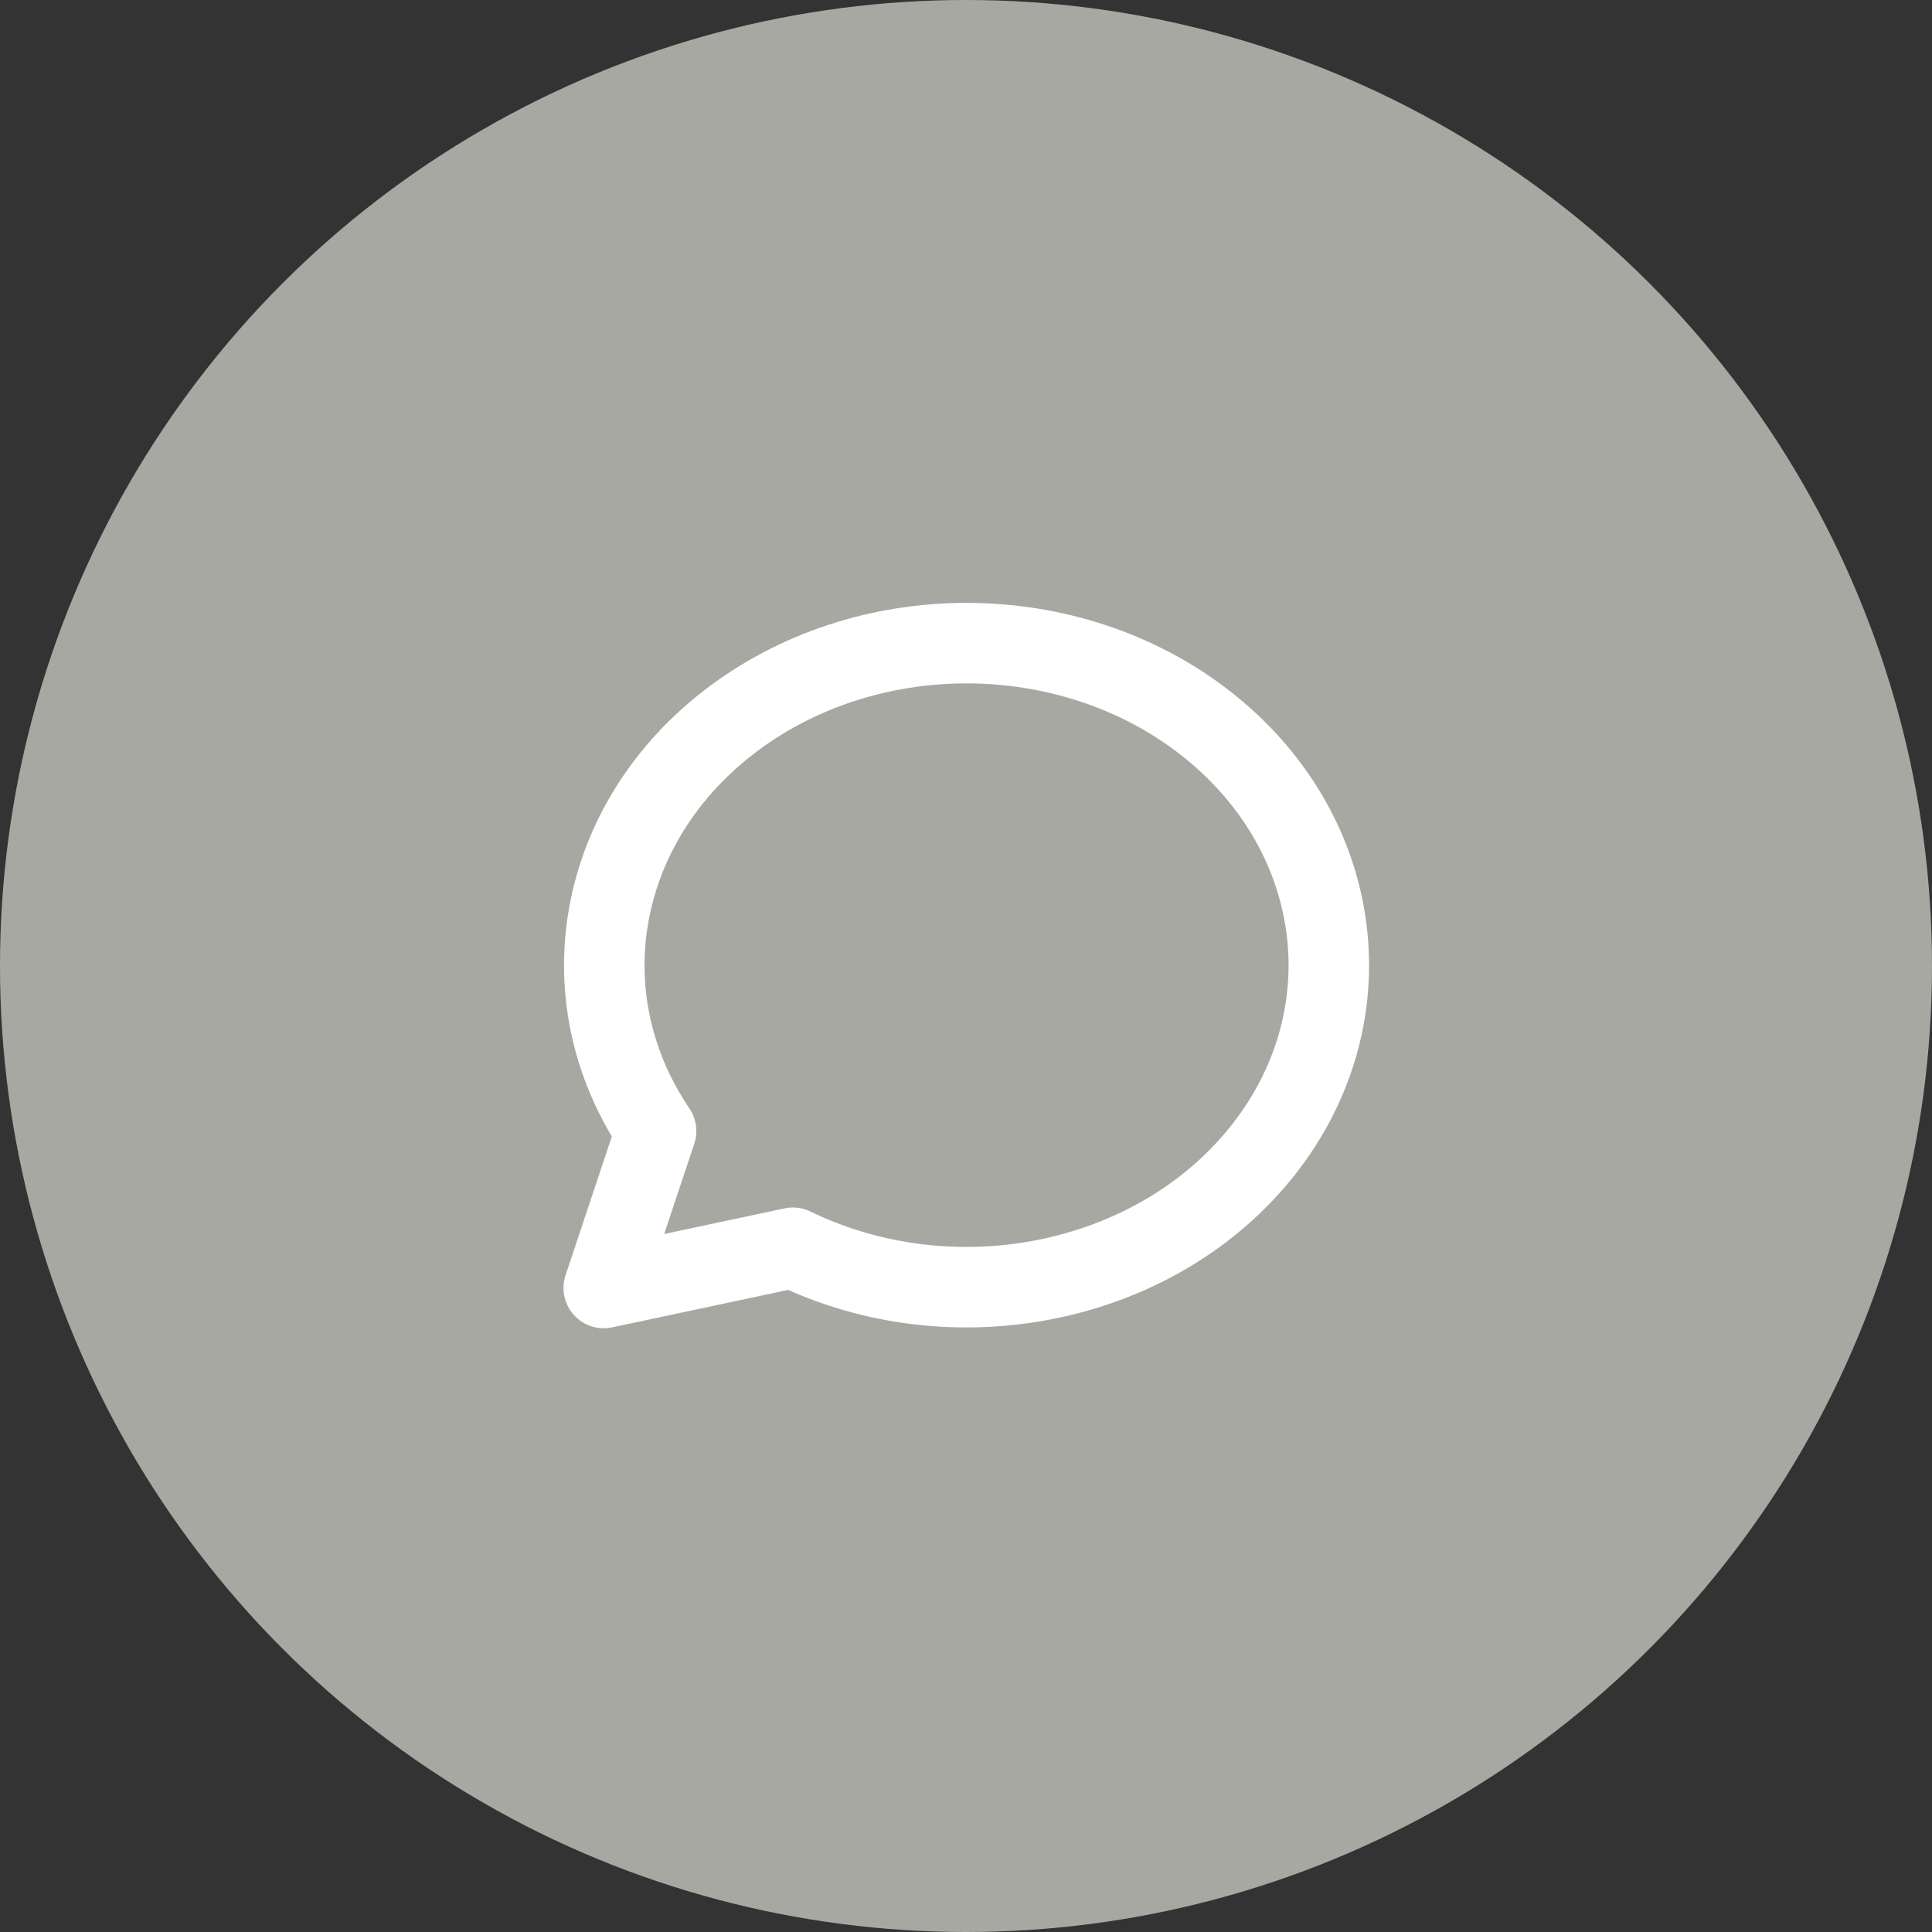 <svg width="48" height="48" viewBox="0 0 48 48" fill="none" xmlns="http://www.w3.org/2000/svg">
<rect x="0" y="0" width="48" height="48" fill="#333333" stroke="none"/>
<circle cx="24" cy="24" r="24" fill="#A8A8A3"/>
<path d="M15 32L16.3 28.1C13.976 24.663 14.874 20.228 18.4 17.726C21.926 15.225 26.99 15.43 30.245 18.206C33.5 20.983 33.94 25.472 31.274 28.707C28.608 31.942 23.659 32.922 19.7 31L15 32Z" stroke="white" stroke-width="2" stroke-linecap="round" stroke-linejoin="round"/>
</svg>
